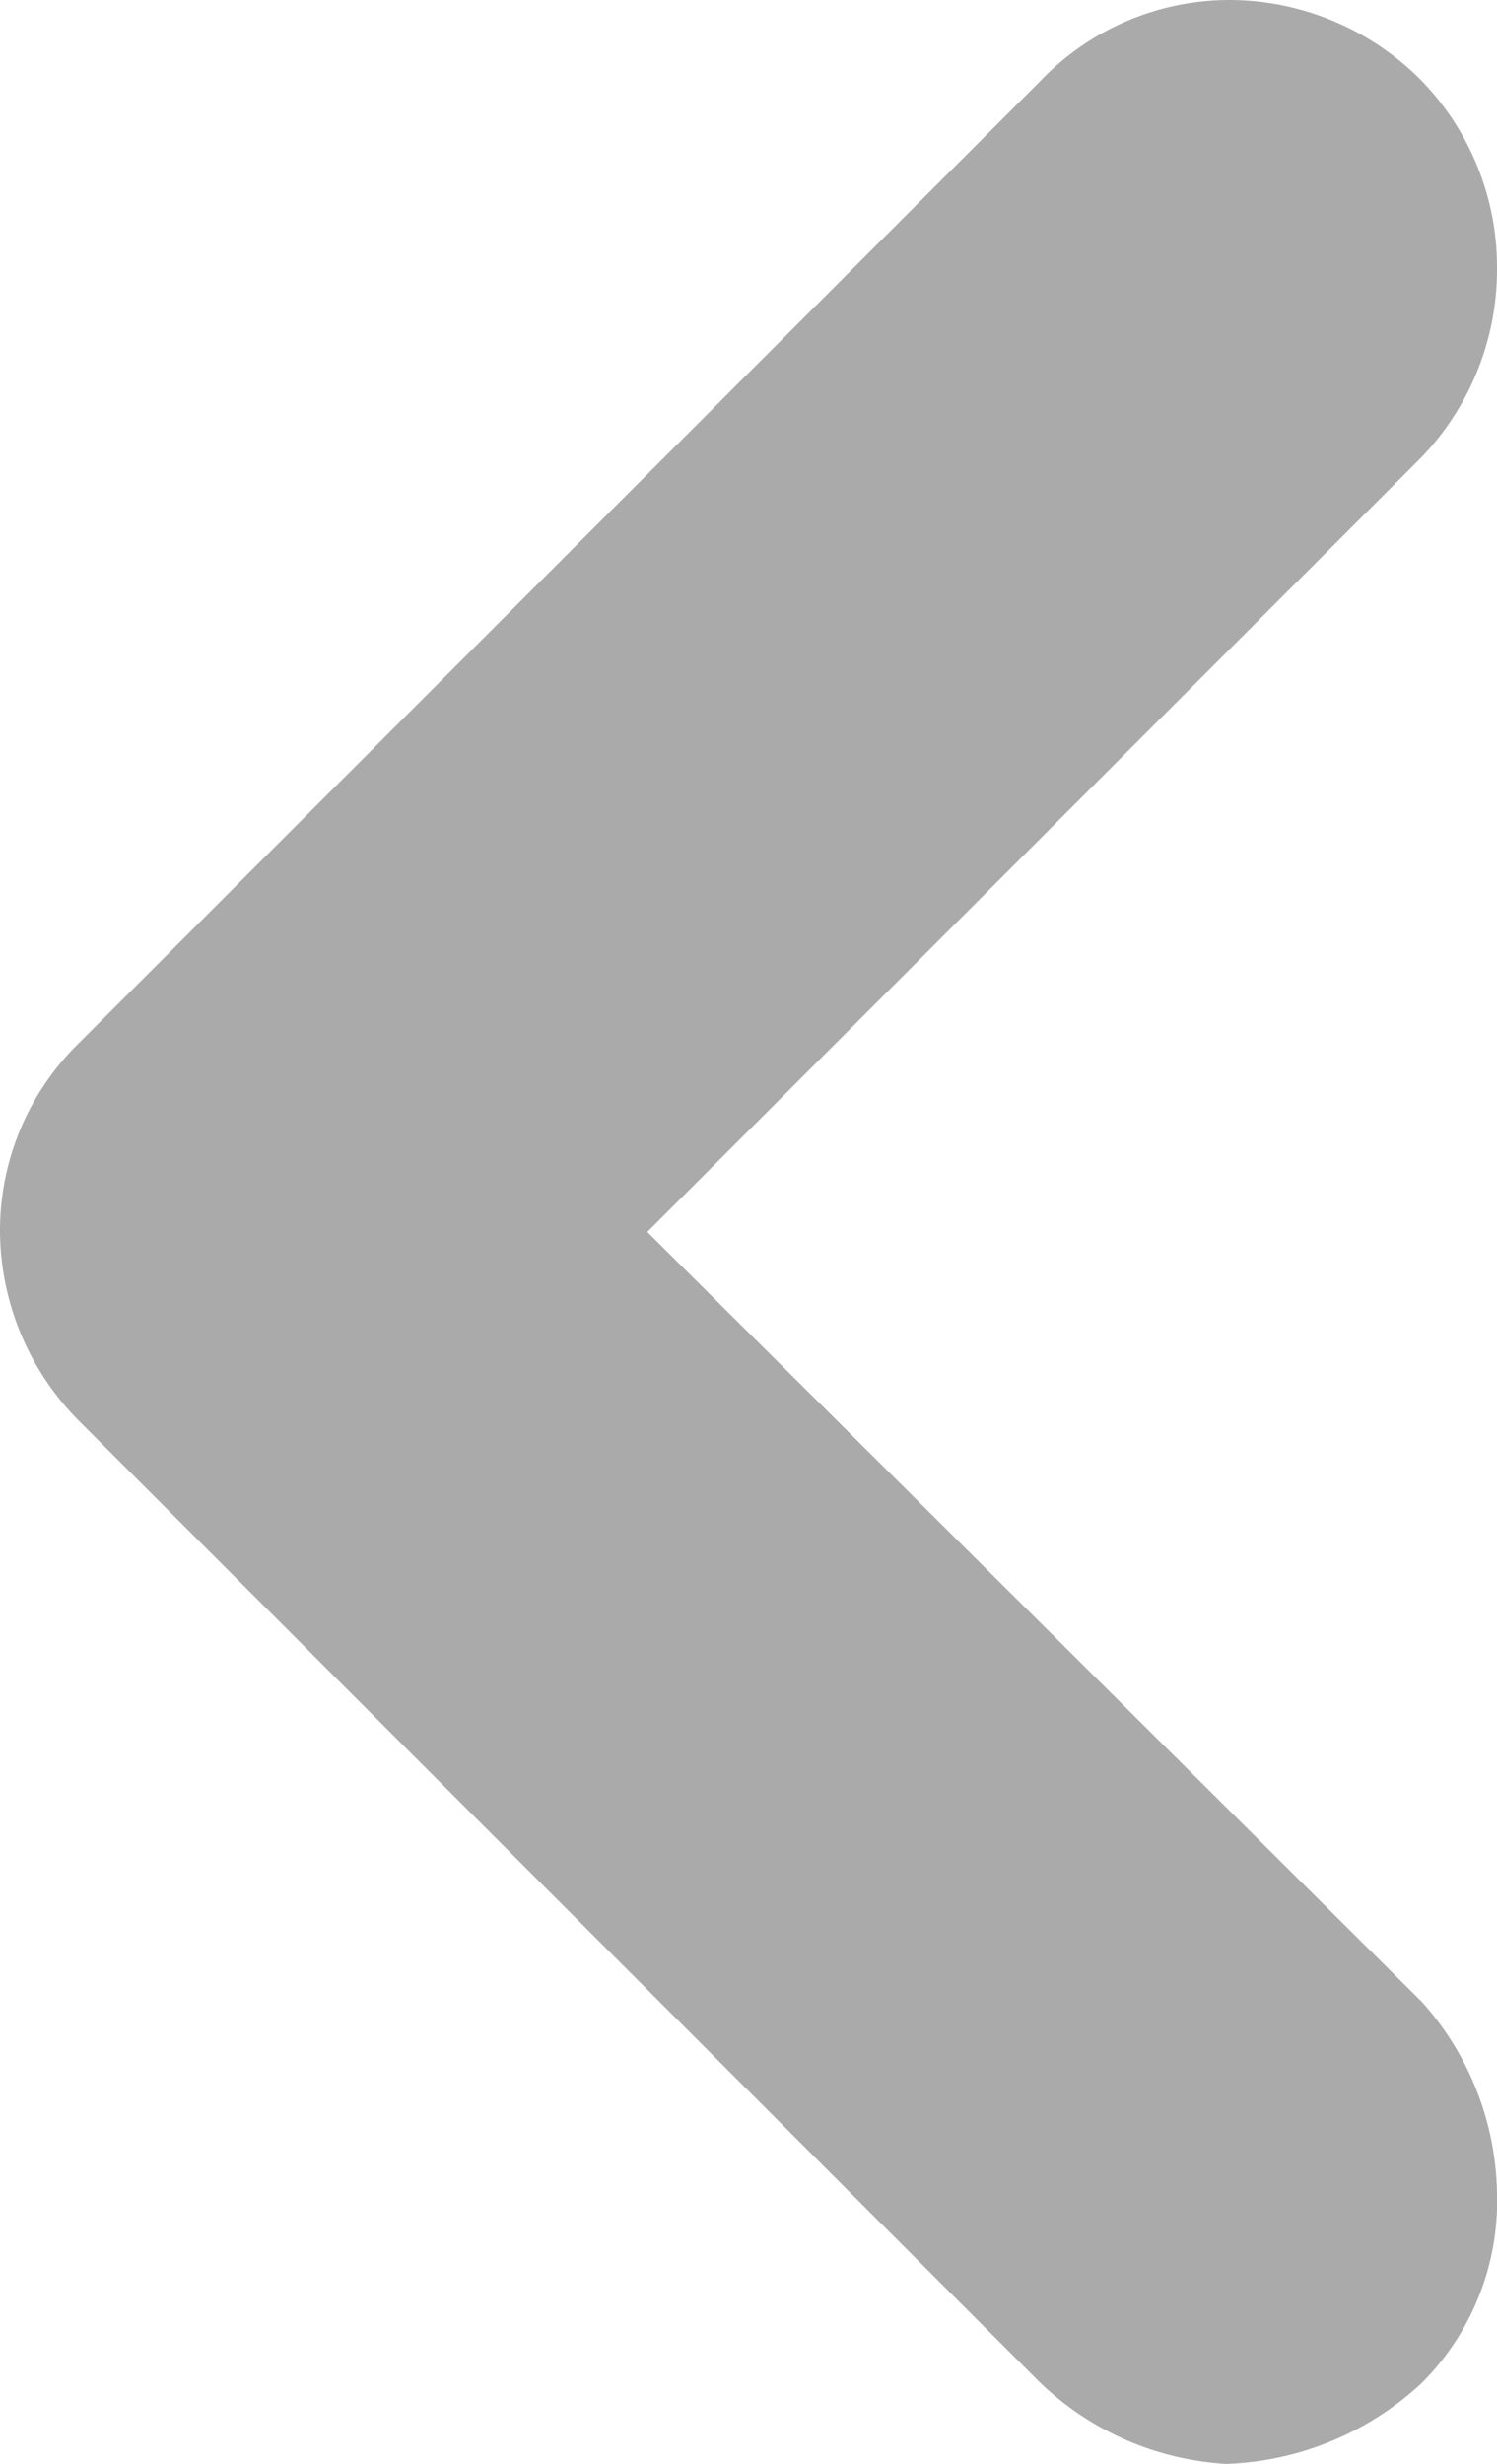 <svg xmlns="http://www.w3.org/2000/svg" width="6.08" height="10" viewBox="0 0 6.08 10">
  <path id="Path_6097" data-name="Path 6097" d="M9.671.305A1.044,1.044,0,0,0,8.9,0h0a1.19,1.19,0,0,0-.775.305L5,3.451,1.854.305A1.1,1.1,0,0,0,1.08,0h0A1.086,1.086,0,0,0,.329.305,1.1,1.1,0,0,0,0,1.08a1.064,1.064,0,0,0,.329.775l3.9,3.9A1.064,1.064,0,0,0,5,6.08a1.1,1.1,0,0,0,.775-.329L9.648,1.878A1.19,1.19,0,0,0,10,1.1,1.225,1.225,0,0,0,9.671.305Z" transform="translate(6.08) rotate(90)" fill="#aaa"/>
</svg>
